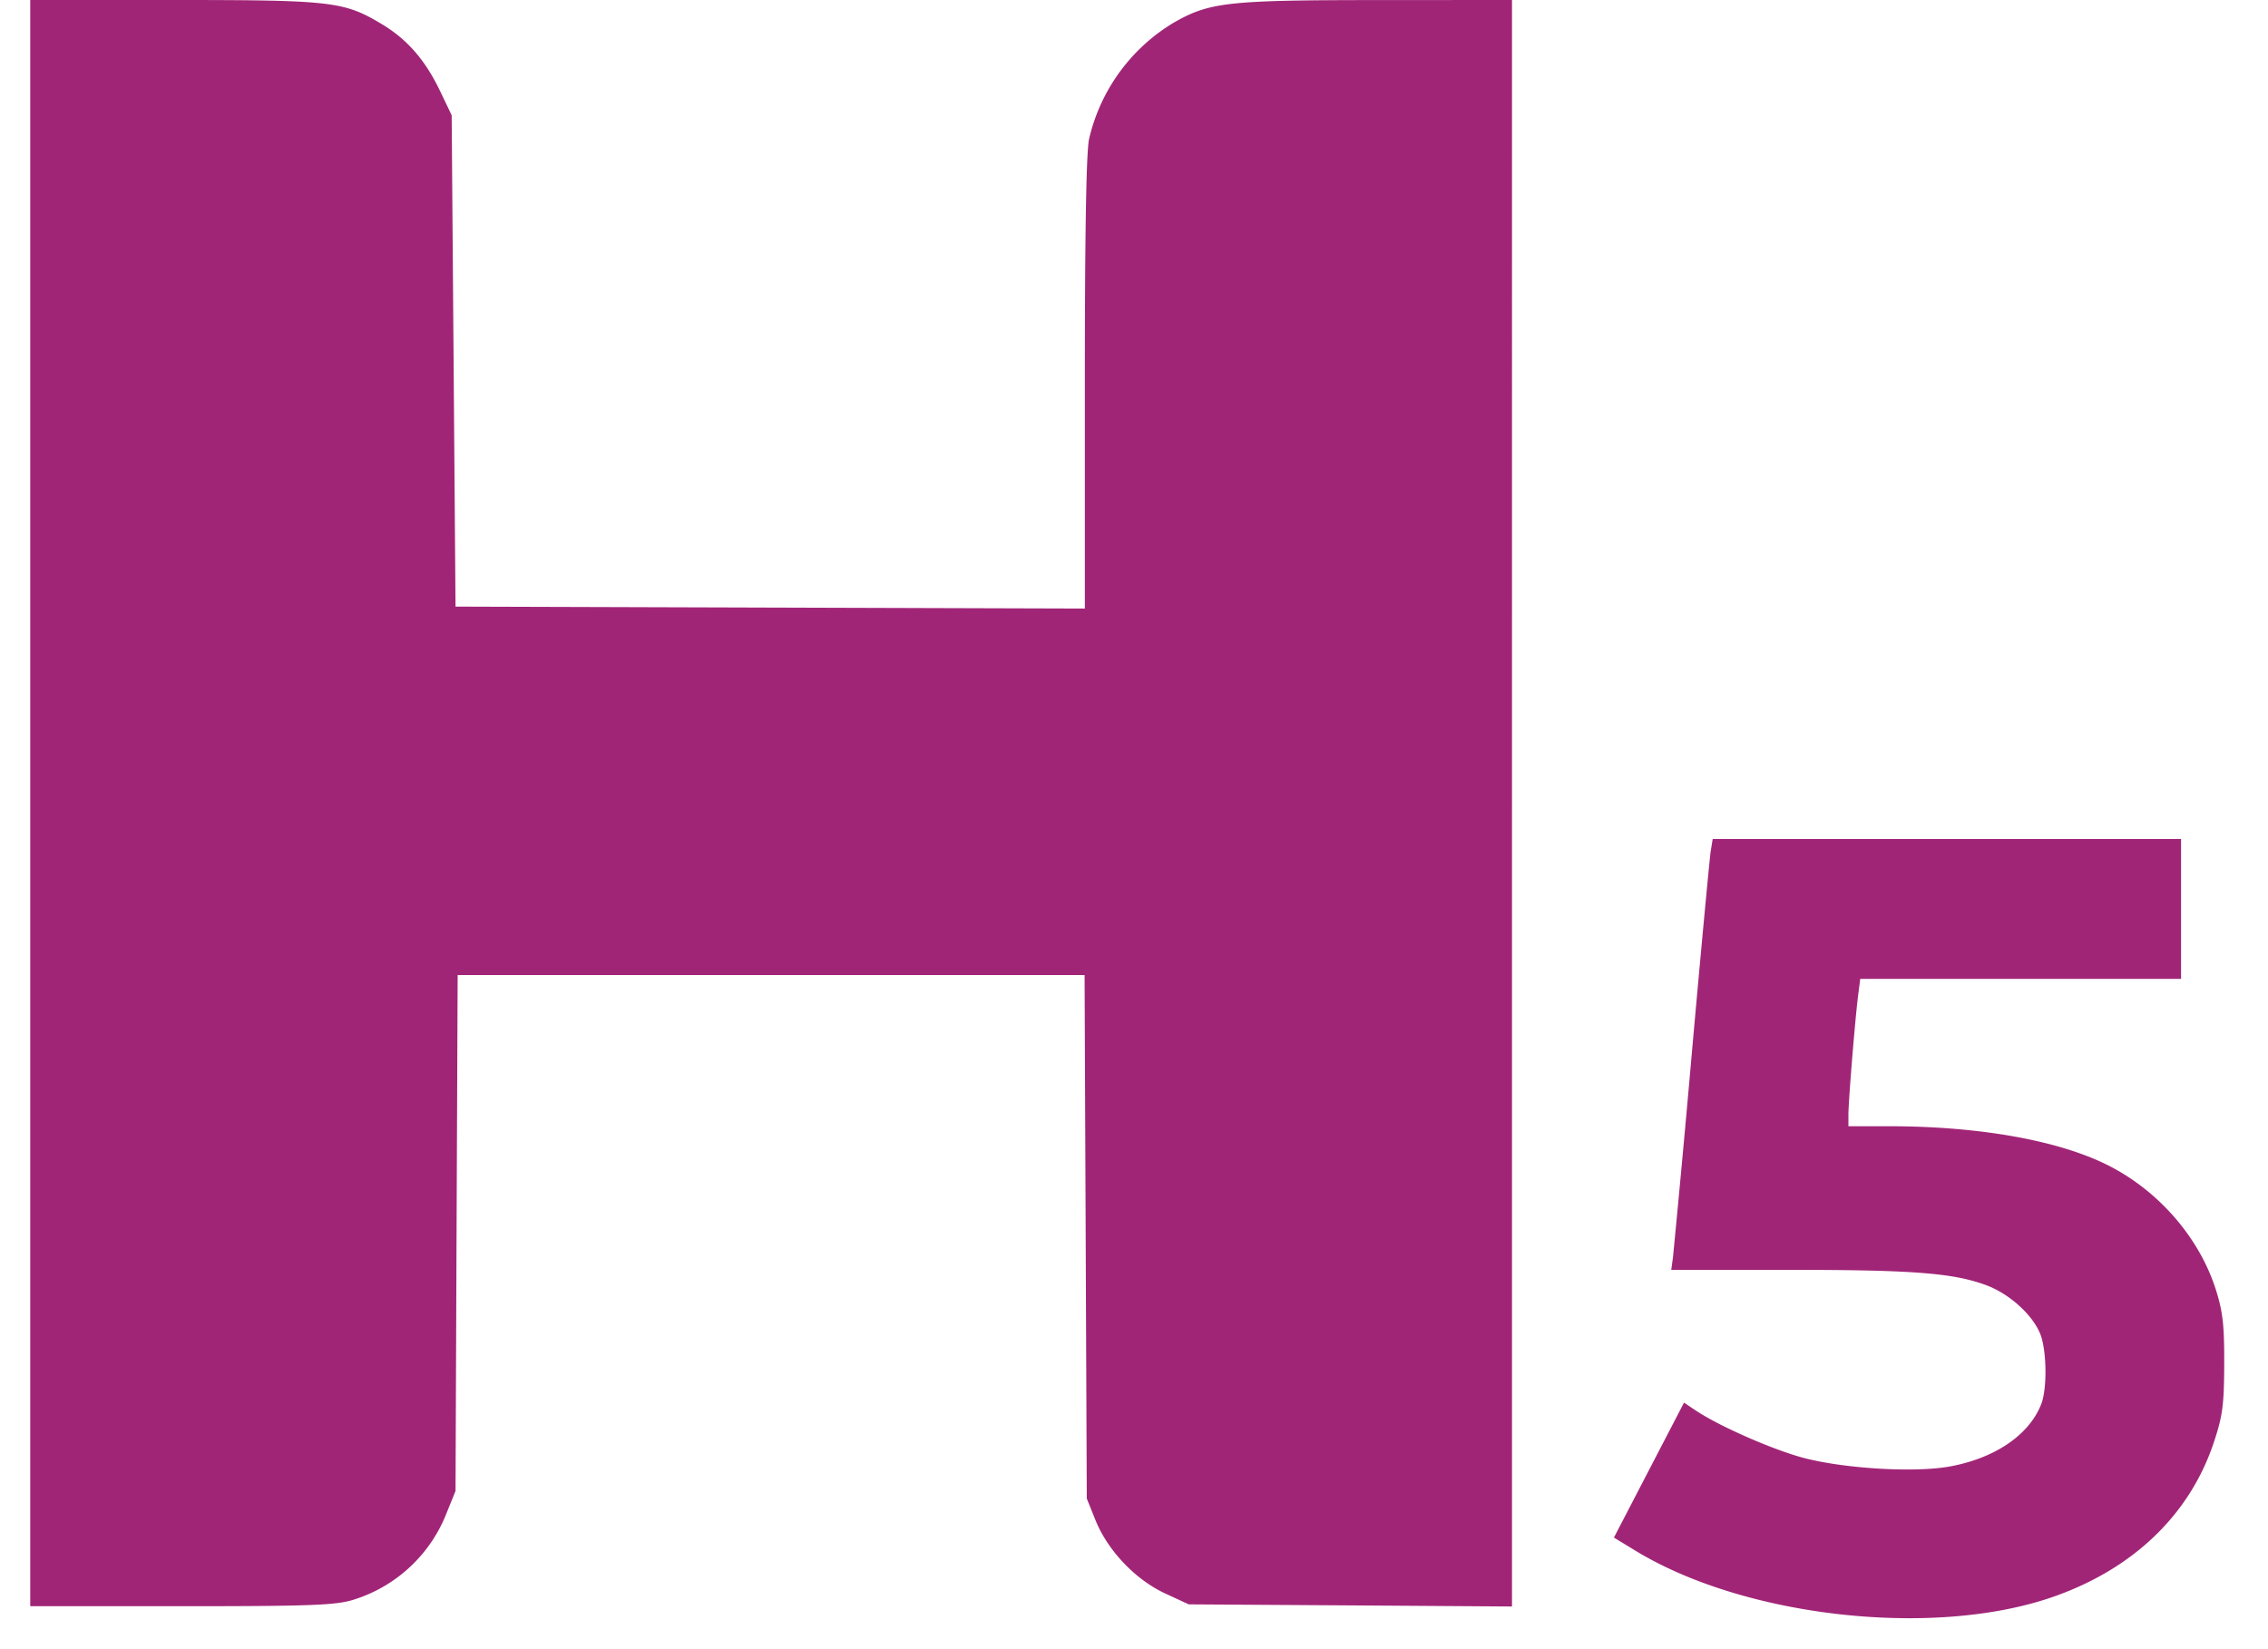 <svg xmlns="http://www.w3.org/2000/svg" viewBox="0 0 33 24"><path fill="#A12577" fill-rule="evenodd" d="M.44 11.688v11.687h2.19c1.839 0 2.238-.014 2.489-.087A2.133 2.133 0 0 0 6.5 22.014l.128-.316.015-3.754.016-3.754h9.122l.016 3.809.016 3.809.127.316c.178.441.582.865 1.011 1.064l.346.16 2.352.015 2.351.016V0l-1.966.001c-2.165.001-2.435.031-2.953.327a2.675 2.675 0 0 0-1.235 1.696c-.041.193-.061 1.393-.061 3.562v3.27l-4.579-.014-4.578-.014L6.6 5.253l-.028-3.576-.171-.357C6.183.868 5.923.57 5.547.346 5.004.021 4.822 0 2.518 0H.44v11.688m24.451.701c-.015.098-.14 1.428-.276 2.956a317.6 317.6 0 0 1-.273 2.956l-.025.179h1.725c1.799 0 2.383.046 2.863.225.33.124.663.423.778.7.097.23.107.799.018 1.027-.175.453-.683.796-1.347.912-.497.086-1.451.033-2.062-.115-.441-.107-1.267-.466-1.624-.706l-.165-.111-.51.982-.51.982.322.196c1.595.968 4.341 1.27 6.07.666 1.168-.408 1.99-1.2 2.338-2.251.127-.383.148-.539.15-1.132.002-.56-.019-.759-.118-1.075-.238-.761-.831-1.448-1.573-1.822-.719-.362-1.874-.568-3.182-.568h-.595v-.169c0-.196.098-1.398.142-1.742l.03-.234h4.668V12.21H24.92l-.029.179"/></svg>
